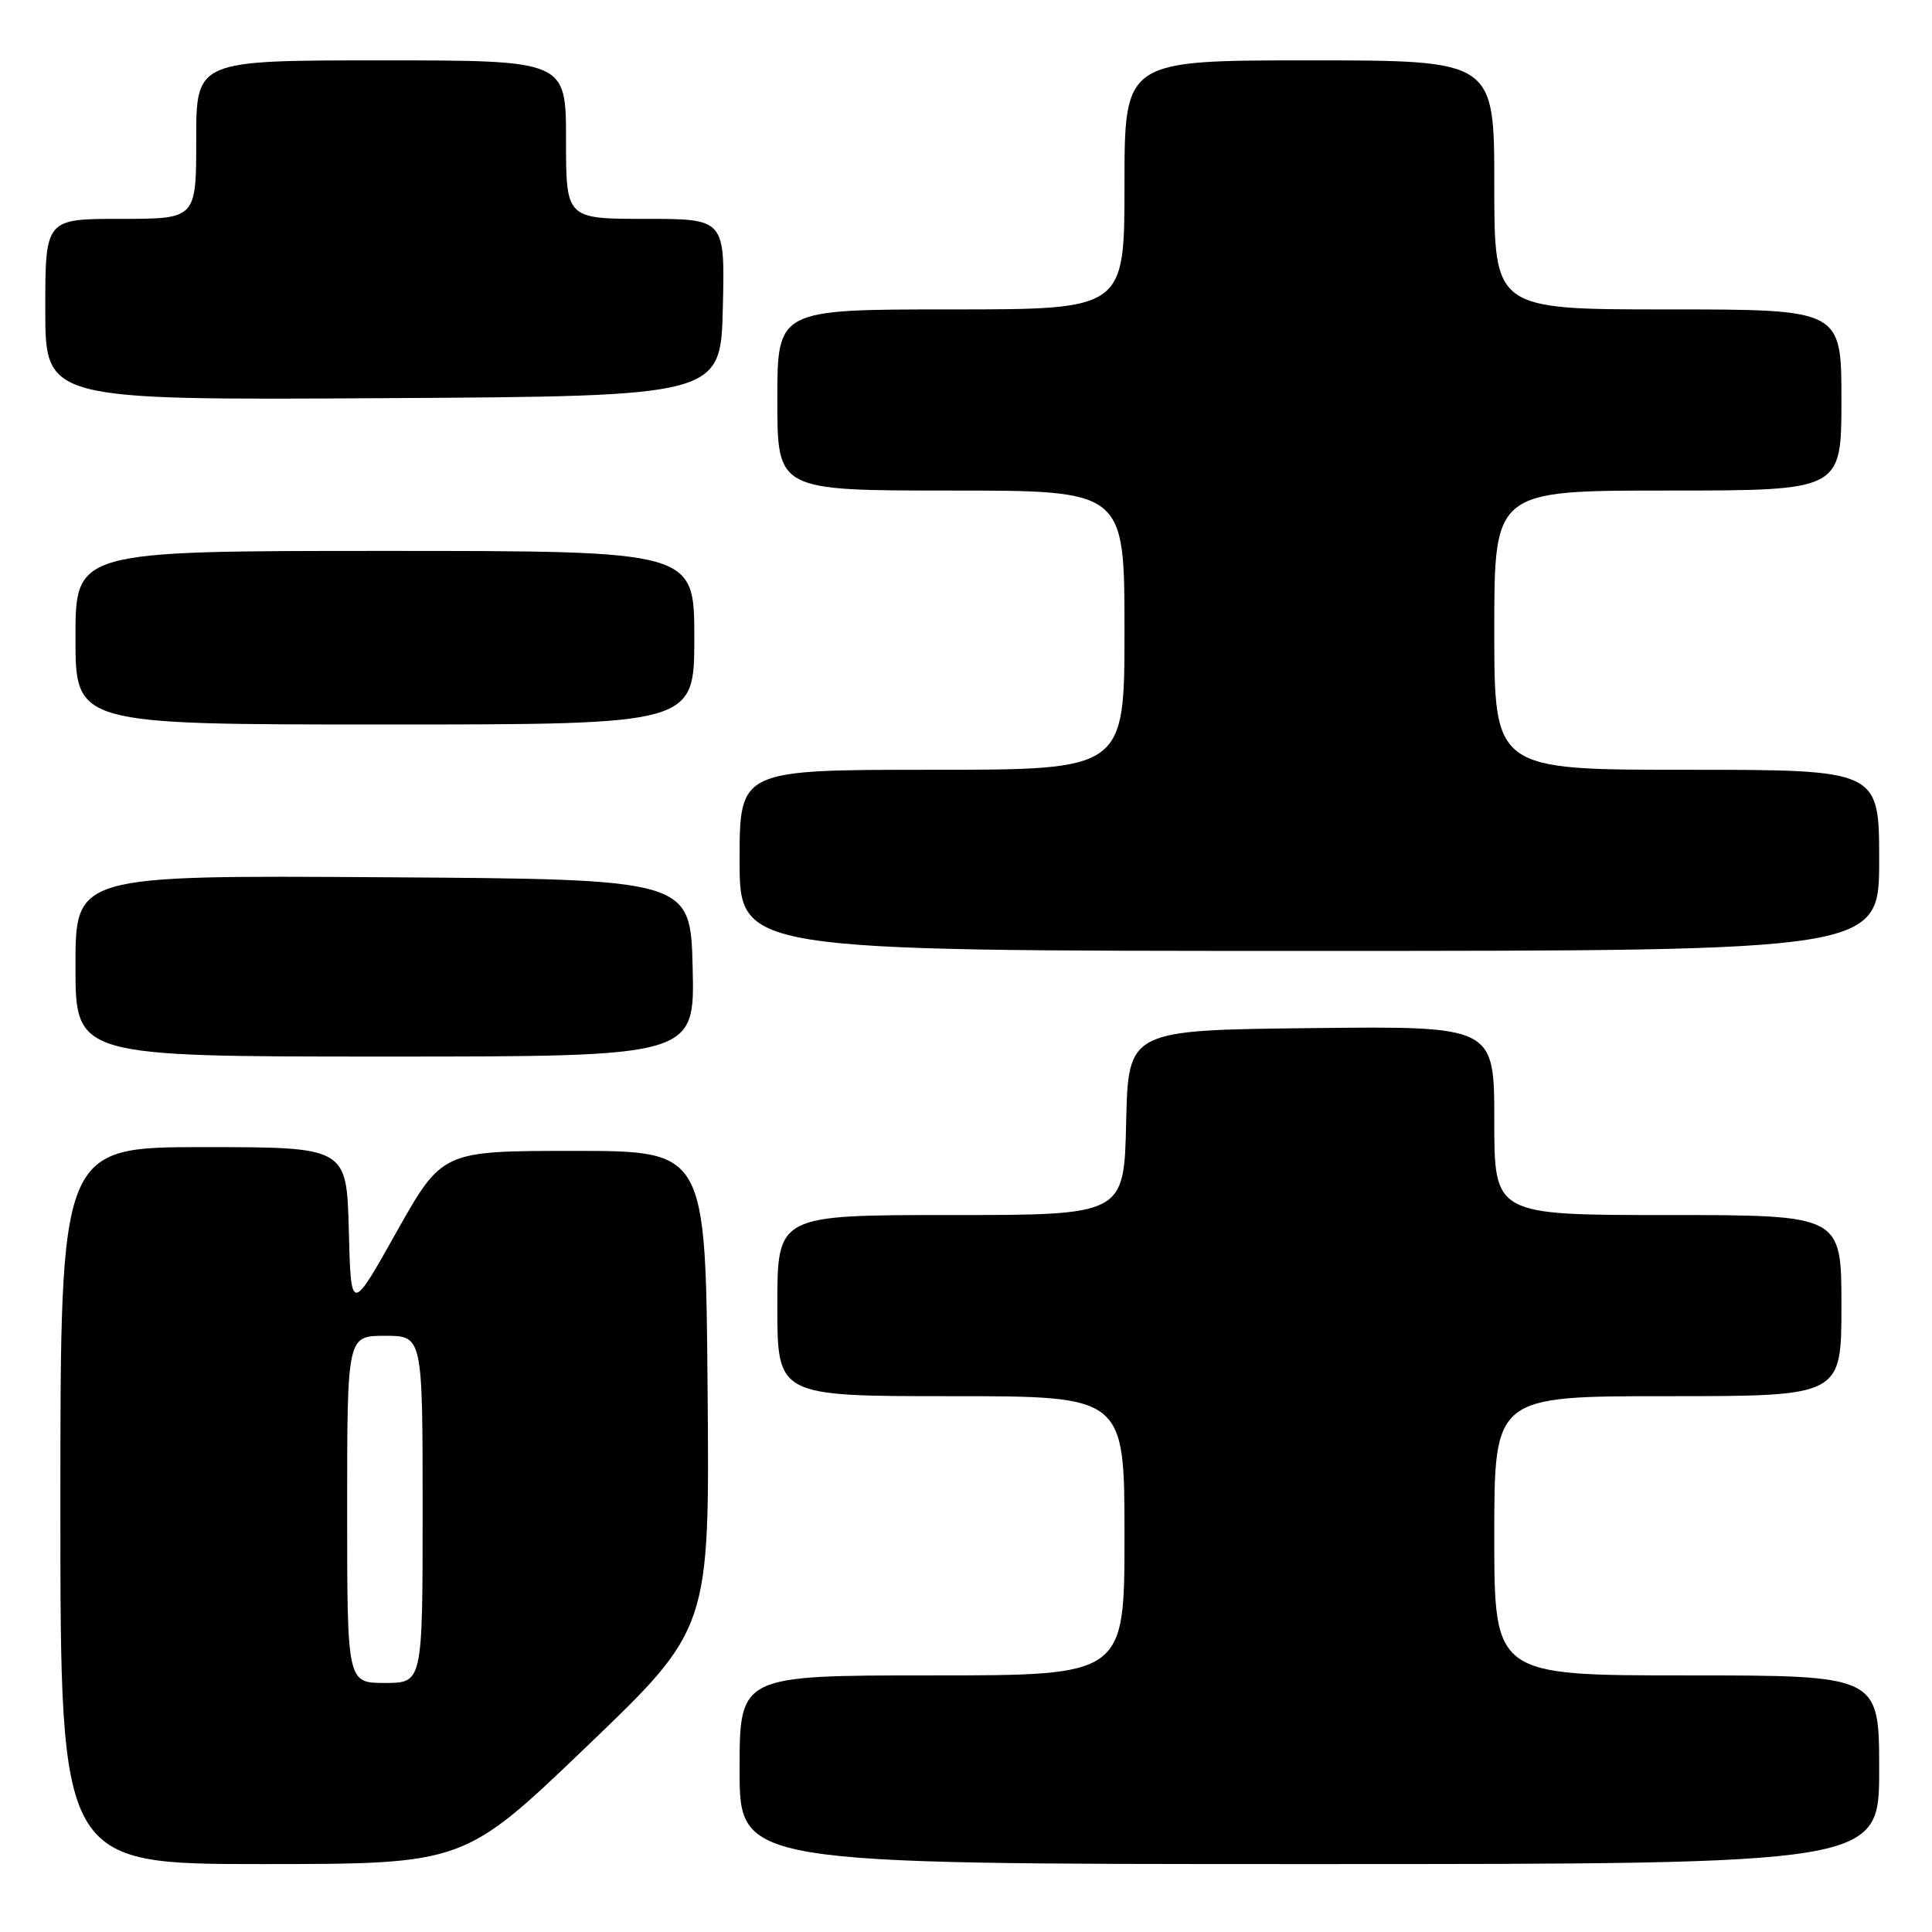 <?xml version="1.0" encoding="UTF-8" standalone="no"?>
<!DOCTYPE svg PUBLIC "-//W3C//DTD SVG 1.1//EN" "http://www.w3.org/Graphics/SVG/1.1/DTD/svg11.dtd" >
<svg xmlns="http://www.w3.org/2000/svg" xmlns:xlink="http://www.w3.org/1999/xlink" version="1.1" viewBox="0 0 256 256">
 <g >
 <path fill="currentColor"
d=" M 77.76 231.40 C 94.03 215.81 94.03 215.81 93.76 184.15 C 93.50 152.50 93.50 152.50 76.04 152.50 C 58.59 152.50 58.59 152.50 52.54 163.25 C 46.50 174.01 46.50 174.01 46.22 163.00 C 45.93 152.00 45.93 152.00 26.97 152.00 C 8.00 152.00 8.00 152.00 8.00 199.50 C 8.00 247.00 8.00 247.00 34.75 247.00 C 61.50 246.99 61.50 246.99 77.76 231.40 Z  M 249.00 234.50 C 249.00 222.00 249.00 222.00 223.50 222.00 C 198.00 222.00 198.00 222.00 198.00 203.50 C 198.00 185.00 198.00 185.00 221.00 185.00 C 244.00 185.00 244.00 185.00 244.00 173.00 C 244.00 161.00 244.00 161.00 221.00 161.00 C 198.00 161.00 198.00 161.00 198.00 148.48 C 198.00 135.96 198.00 135.96 173.75 136.23 C 149.50 136.50 149.50 136.50 149.22 148.75 C 148.94 161.00 148.94 161.00 125.97 161.00 C 103.00 161.00 103.00 161.00 103.00 173.00 C 103.00 185.00 103.00 185.00 126.00 185.00 C 149.00 185.00 149.00 185.00 149.00 203.50 C 149.00 222.00 149.00 222.00 123.50 222.00 C 98.00 222.00 98.00 222.00 98.00 234.50 C 98.00 247.00 98.00 247.00 173.50 247.00 C 249.00 247.00 249.00 247.00 249.00 234.50 Z  M 91.78 128.25 C 91.50 116.50 91.50 116.50 50.75 116.24 C 10.00 115.98 10.00 115.98 10.00 127.99 C 10.00 140.00 10.00 140.00 51.03 140.00 C 92.06 140.00 92.06 140.00 91.78 128.25 Z  M 249.00 114.00 C 249.00 102.00 249.00 102.00 223.50 102.00 C 198.00 102.00 198.00 102.00 198.00 83.50 C 198.00 65.00 198.00 65.00 221.00 65.00 C 244.00 65.00 244.00 65.00 244.00 53.00 C 244.00 41.00 244.00 41.00 221.00 41.00 C 198.00 41.00 198.00 41.00 198.00 24.50 C 198.00 8.00 198.00 8.00 173.50 8.00 C 149.00 8.00 149.00 8.00 149.00 24.50 C 149.00 41.00 149.00 41.00 126.00 41.00 C 103.00 41.00 103.00 41.00 103.00 53.00 C 103.00 65.00 103.00 65.00 126.00 65.00 C 149.00 65.00 149.00 65.00 149.00 83.50 C 149.00 102.00 149.00 102.00 123.50 102.00 C 98.00 102.00 98.00 102.00 98.00 114.00 C 98.00 126.00 98.00 126.00 173.50 126.00 C 249.00 126.00 249.00 126.00 249.00 114.00 Z  M 92.00 84.50 C 92.00 73.00 92.00 73.00 51.00 73.00 C 10.00 73.00 10.00 73.00 10.00 84.50 C 10.00 96.00 10.00 96.00 51.00 96.00 C 92.00 96.00 92.00 96.00 92.00 84.50 Z  M 95.78 40.75 C 96.06 29.00 96.06 29.00 85.53 29.00 C 75.00 29.00 75.00 29.00 75.00 18.50 C 75.00 8.00 75.00 8.00 50.50 8.00 C 26.00 8.00 26.00 8.00 26.00 18.50 C 26.00 29.00 26.00 29.00 16.00 29.00 C 6.00 29.00 6.00 29.00 6.00 41.01 C 6.00 53.02 6.00 53.02 50.75 52.76 C 95.50 52.50 95.50 52.50 95.78 40.75 Z  M 46.00 200.00 C 46.00 177.00 46.00 177.00 51.00 177.00 C 56.00 177.00 56.00 177.00 56.00 200.00 C 56.00 223.00 56.00 223.00 51.00 223.00 C 46.00 223.00 46.00 223.00 46.00 200.00 Z "/>
</g>
</svg>